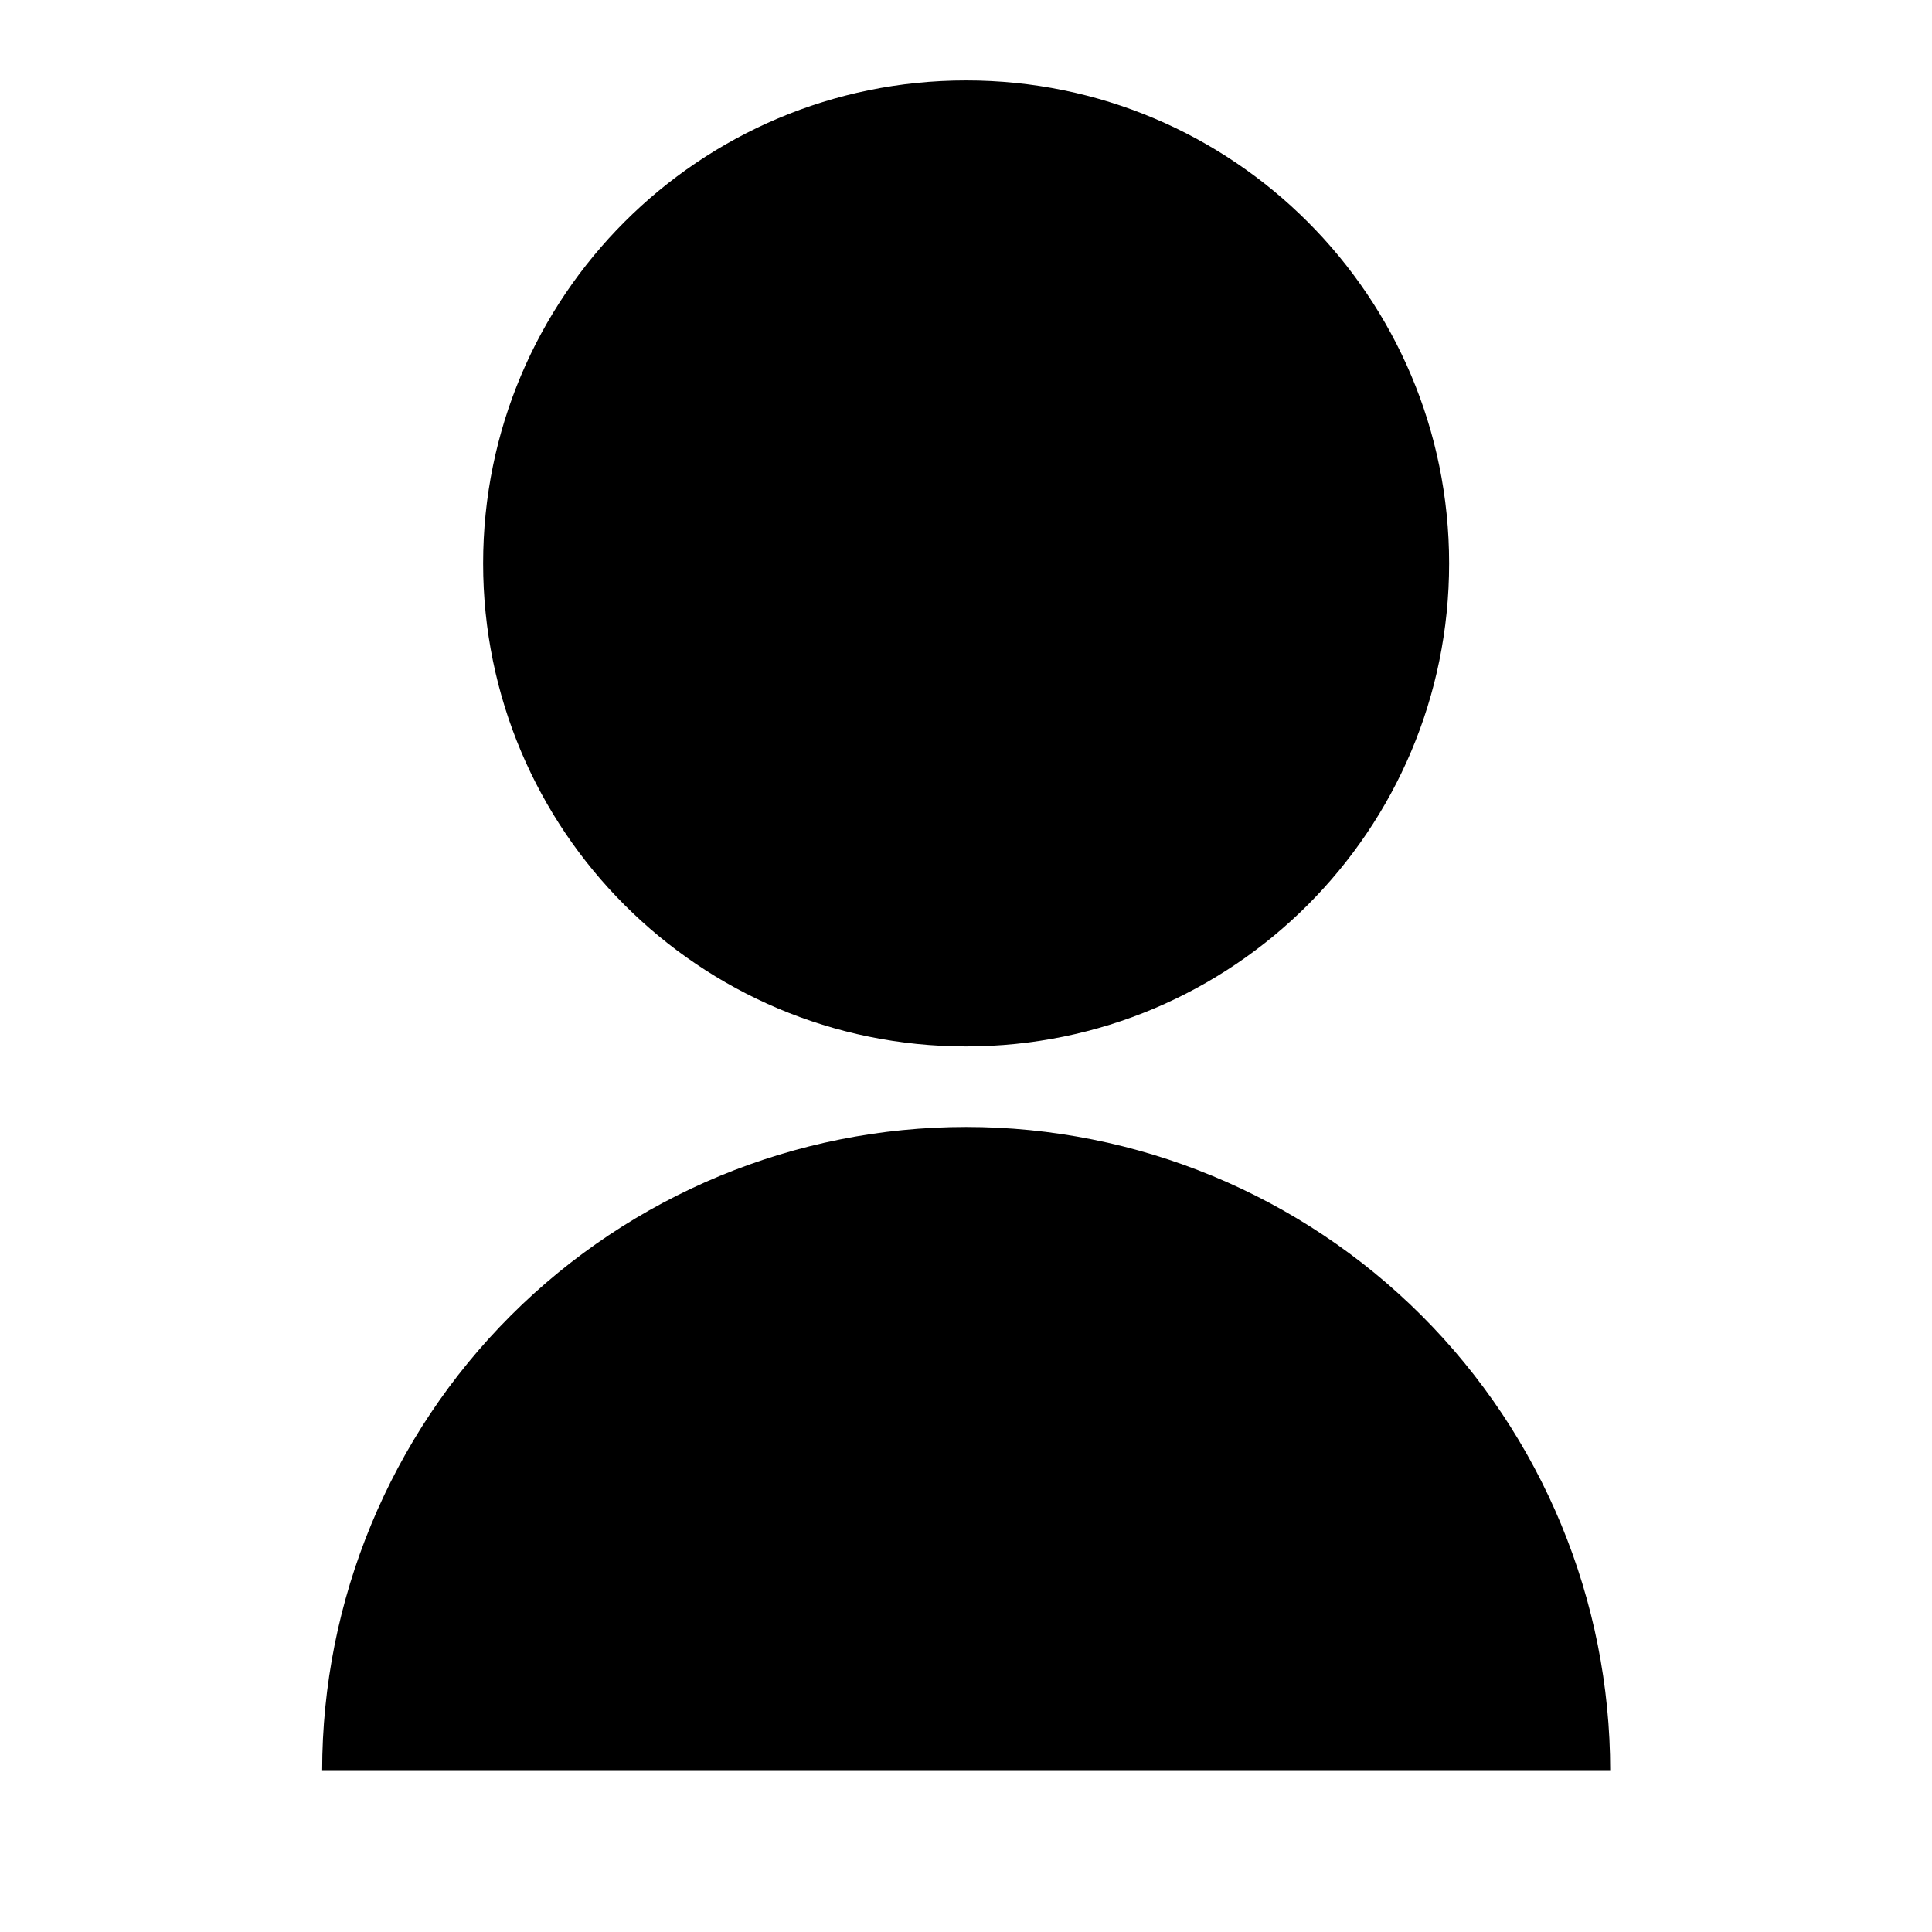 <svg width="16" height="16" viewBox="0 0 16 16" xmlns="http://www.w3.org/2000/svg">
    <path d="M2.668 14.666C2.668 13.252 3.23 11.895 4.23 10.895C5.23 9.895 6.587 9.333 8.001 9.333C9.416 9.333 10.772 9.895 11.773 10.895C12.773 11.895 13.335 13.252 13.335 14.666H2.668ZM8.001 8.666C5.791 8.666 4.001 6.876 4.001 4.666C4.001 2.456 5.791 0.666 8.001 0.666C10.211 0.666 12.001 2.456 12.001 4.666C12.001 6.876 10.211 8.666 8.001 8.666Z"/>
</svg>
